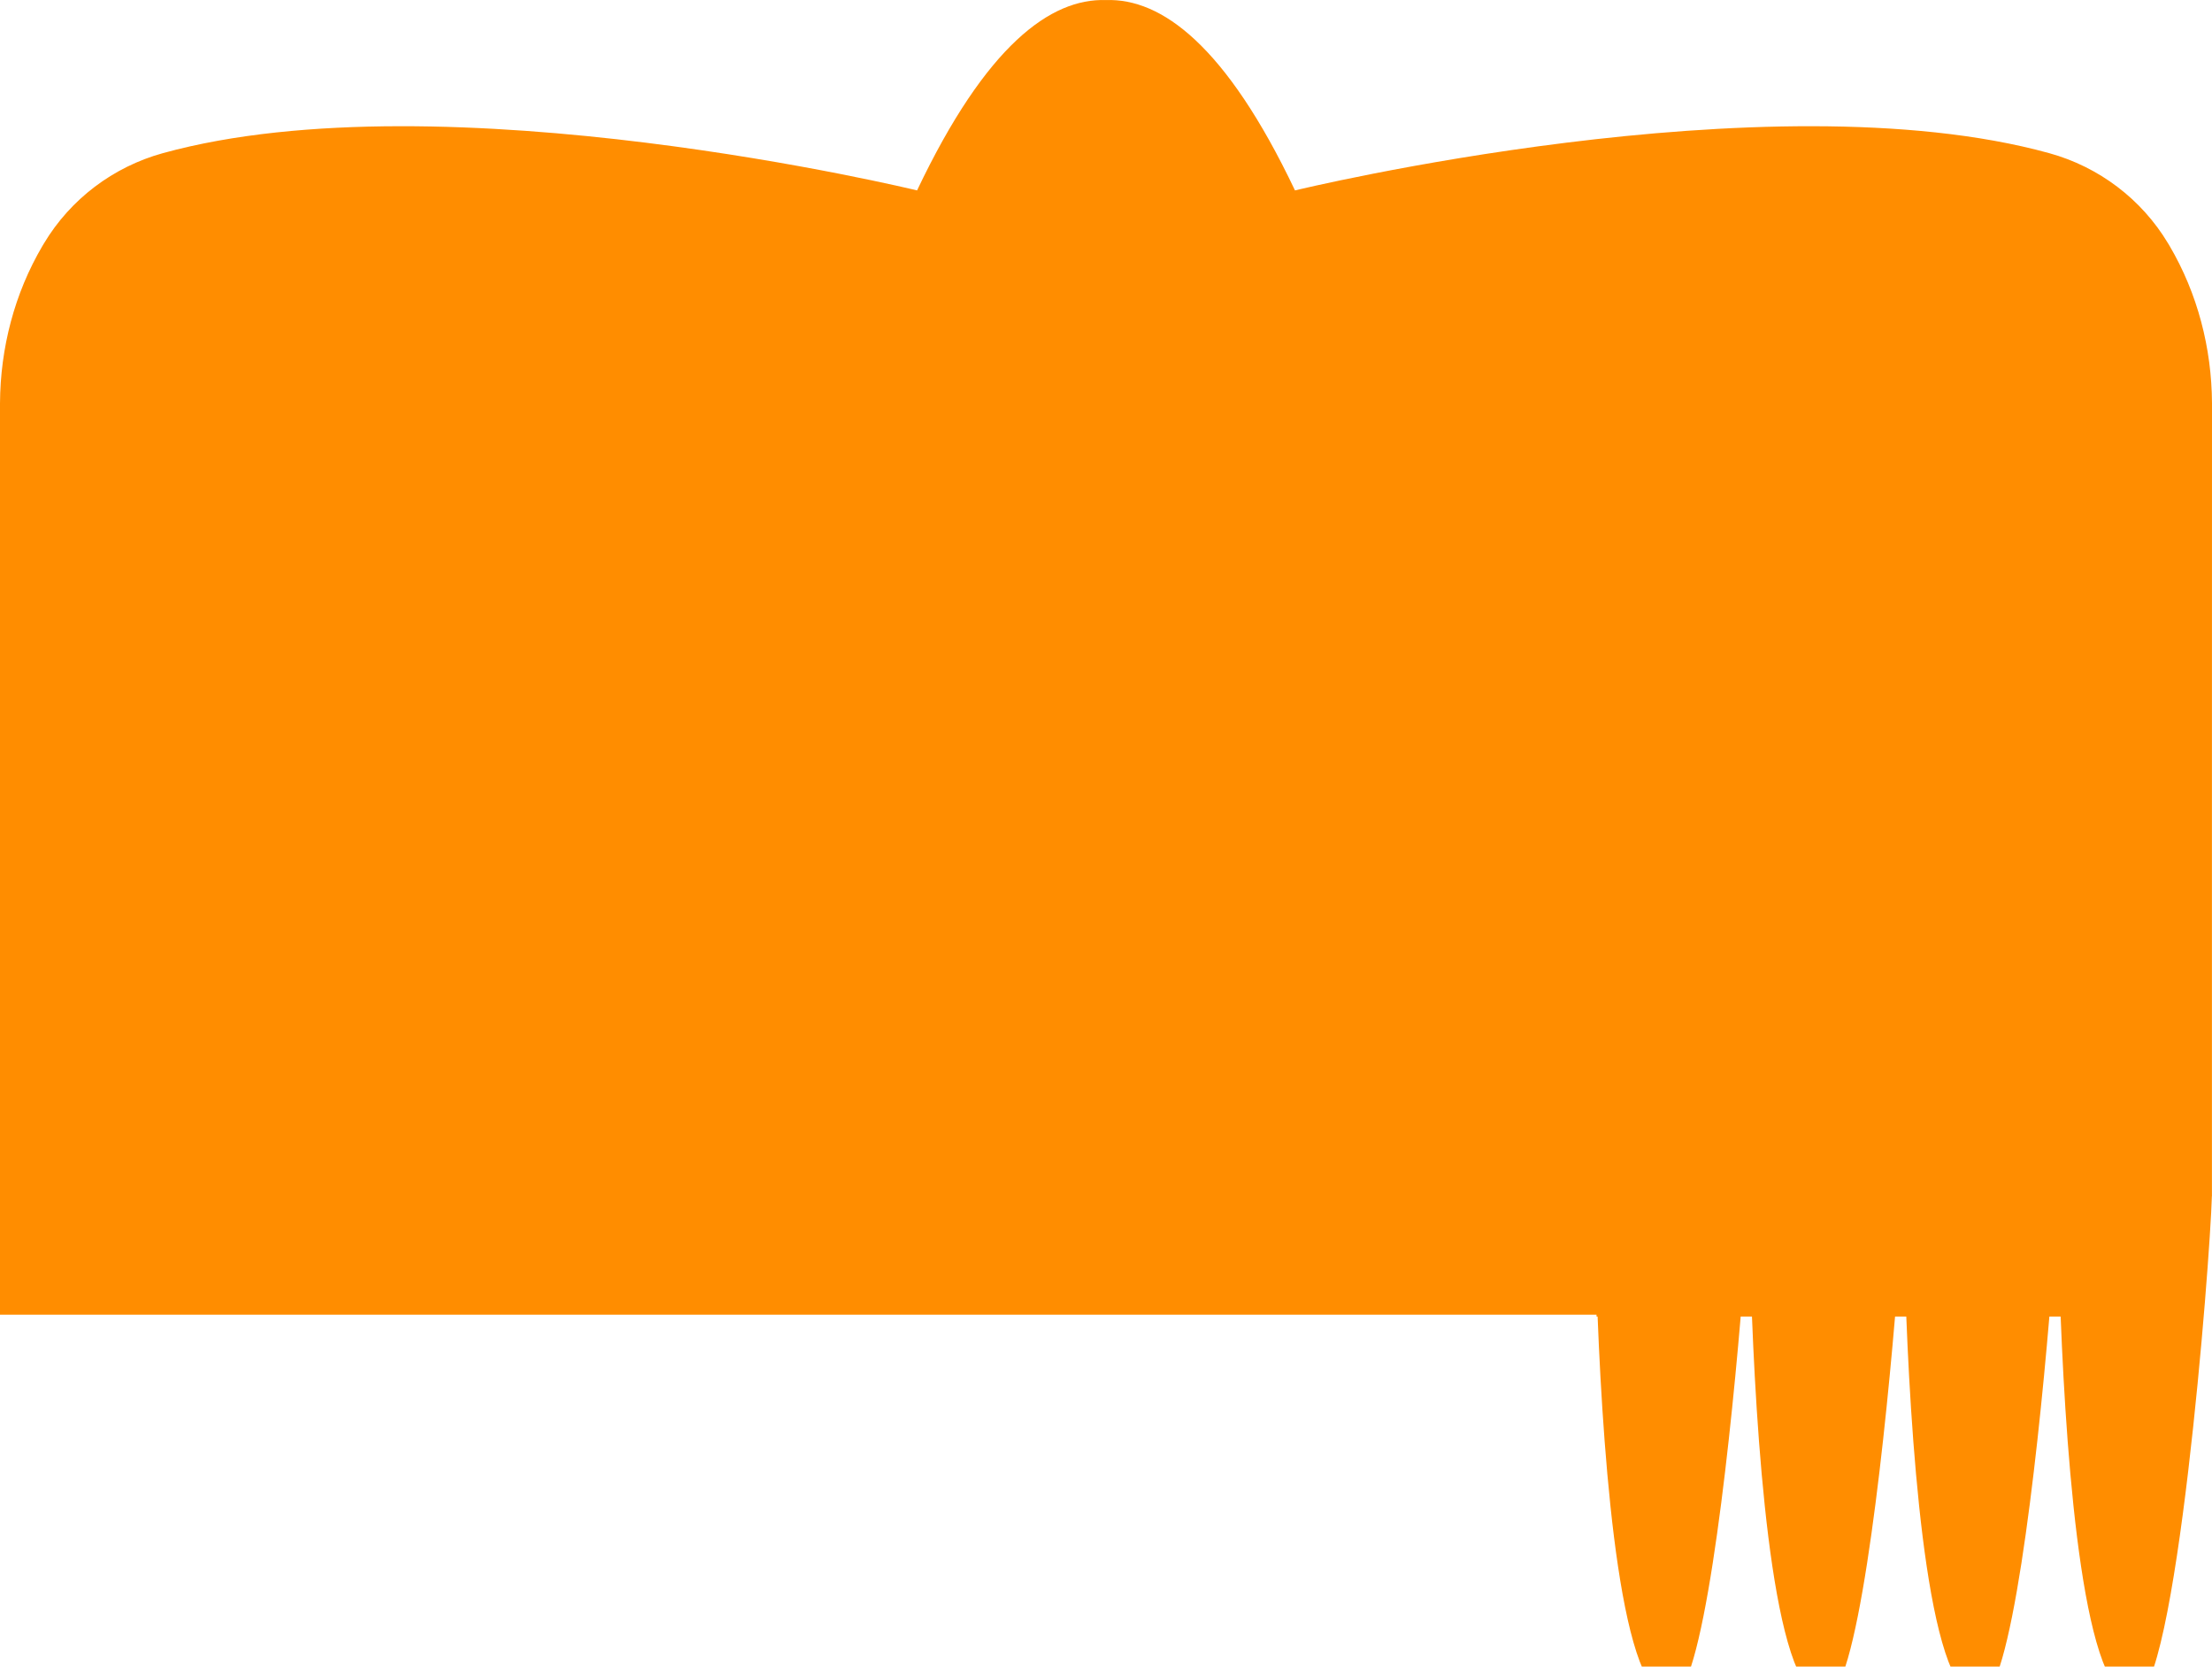 <svg width="73" height="55" viewBox="0 0 73 55" fill="none" xmlns="http://www.w3.org/2000/svg">
<path d="M71.6 8.114C71.583 8.084 71.566 8.056 71.547 8.026C70.675 6.572 69.269 5.507 67.626 5.054C58.333 2.492 42.737 6.284 42.737 6.284C40.456 1.484 38.324 -0.059 36.501 0.002C34.678 -0.059 32.546 1.484 30.265 6.284C30.265 6.284 14.669 2.492 5.376 5.054C3.733 5.507 2.327 6.572 1.455 8.026C1.438 8.054 1.421 8.084 1.402 8.114C0.476 9.686 0.011 11.486 0 13.307V13.422V43.386H0.269H29.323H36.499H52.688V43.447H52.724C52.923 48.489 53.505 56.203 55.172 55.996C56.165 55.996 57.025 48.422 57.446 43.447H57.818C58.017 48.489 58.598 56.203 60.266 55.996C61.259 55.996 62.119 48.422 62.54 43.447H62.911C63.11 48.489 63.692 56.203 65.359 55.996C66.352 55.996 67.213 48.422 67.633 43.447H68.005C68.204 48.489 68.786 56.203 70.453 55.996C71.819 55.996 72.936 41.656 72.996 39.476H72.998V39.318V27.95L73 13.305C72.989 11.486 72.524 9.686 71.6 8.114Z" fill="#FF8D00"/>
</svg>
